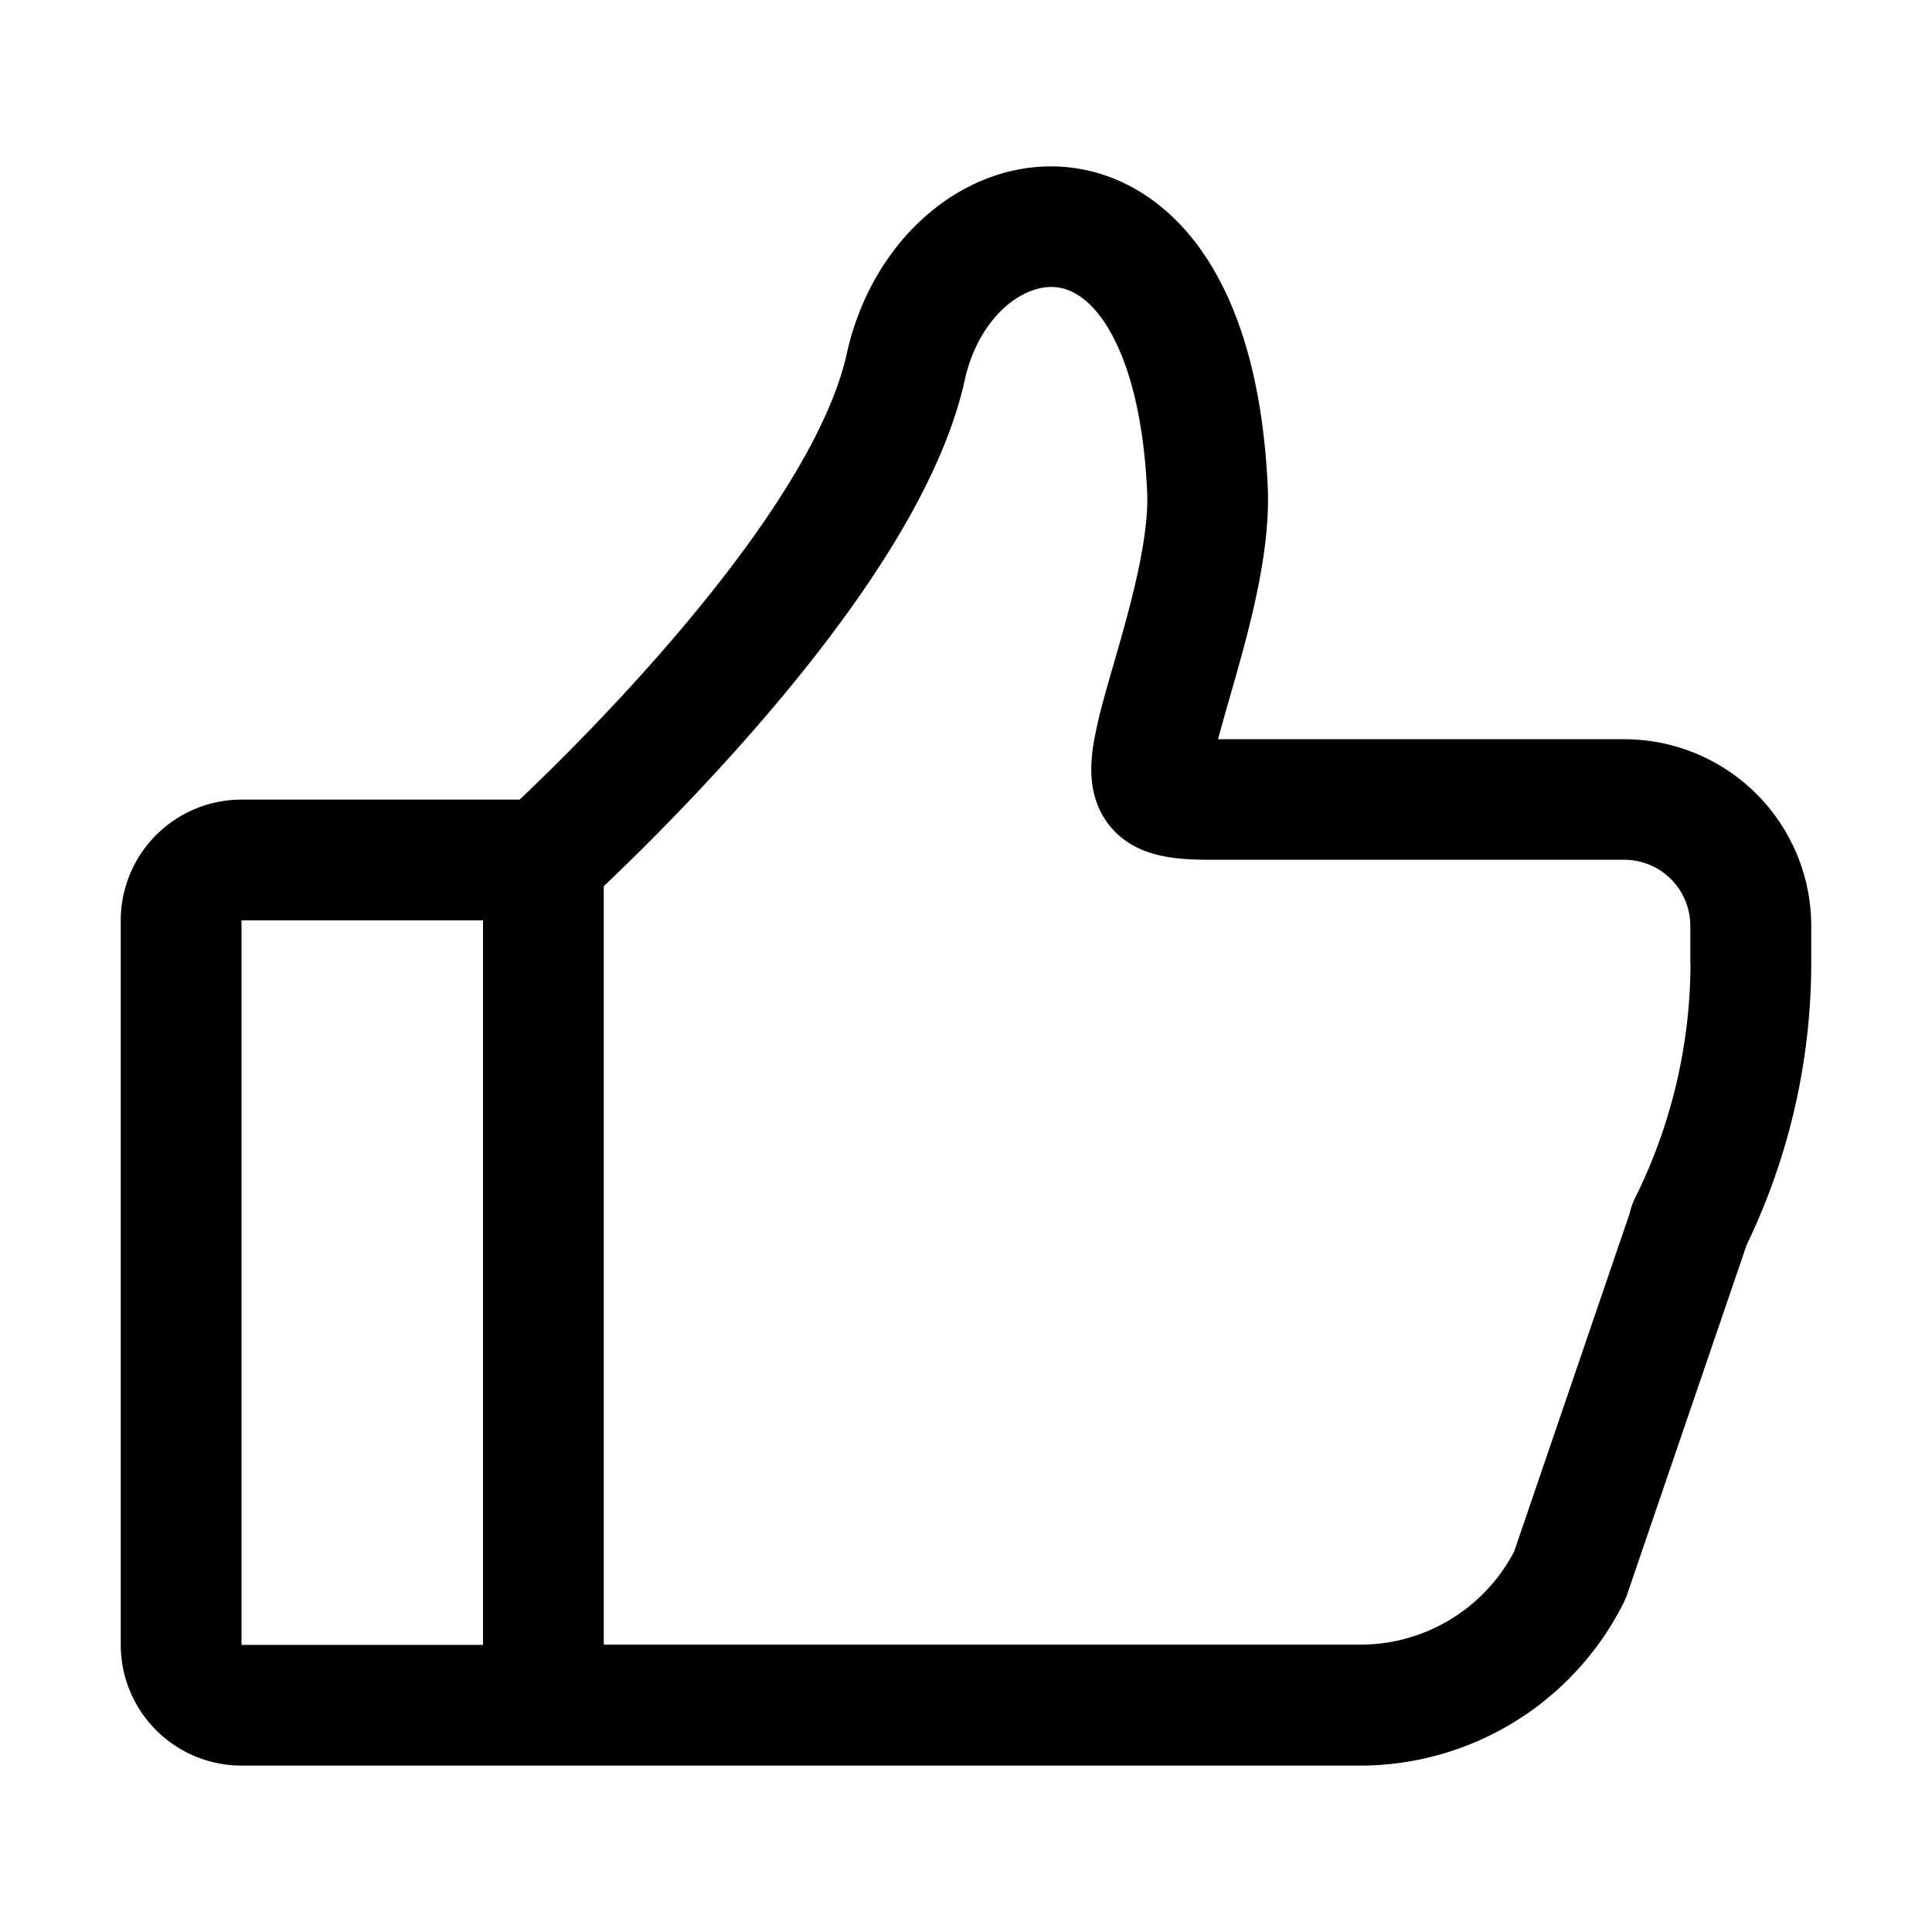 <svg data-name="图层 1" xmlns="http://www.w3.org/2000/svg" viewBox="0 0 1024 1024"><path d="M861.1 391.81H645.6c1.6-6.1 3.7-13.4 6-21.5 9.8-34.1 22.1-76.6 20.3-113-2.4-50.2-13.1-90.4-31.8-119.6s-45.5-46.6-75.5-49.2c-26.2-2.2-52.6 7.1-74.3 26.3-20.5 18.1-35.3 44.1-41.6 73.1-6.1 27.5-27.9 77.1-97.4 156.9-31.3 35.9-61.4 65.3-75.9 79H128a64.06 64.06 0 0 0-64 64v384a64.06 64.06 0 0 0 64 64h592.6a156.31 156.31 0 0 0 140-86.4c.6-1.3 1.2-2.6 1.7-4l63.5-185.7a344.39 344.39 0 0 0 34.2-149v-19.9a99.08 99.08 0 0 0-98.9-99zm-733.1 96h128v384H128zm768 22.8A280.85 280.85 0 0 1 866.6 635a34.64 34.64 0 0 0-2.8 8l-61.3 179.4a92 92 0 0 1-81.9 49.3H320v-402c15.6-14.8 46.4-44.9 79.1-82.3 63.3-72.5 101-135 112.2-185.8 7.2-32.8 30.1-50.9 48-49.4 12.4 1 21.5 11.4 27 20 8.6 13.5 19.4 39.7 21.7 88.1 1.3 25.8-9.8 64.2-17.9 92.2-3.6 12.5-6.7 23.2-8.7 32.5-2.6 12.2-7.6 34.9 6.8 52.7 14.6 18 37.9 18 56.6 18H861a35 35 0 0 1 34.9 34.9v20z" data-name="Layer 1"/></svg>